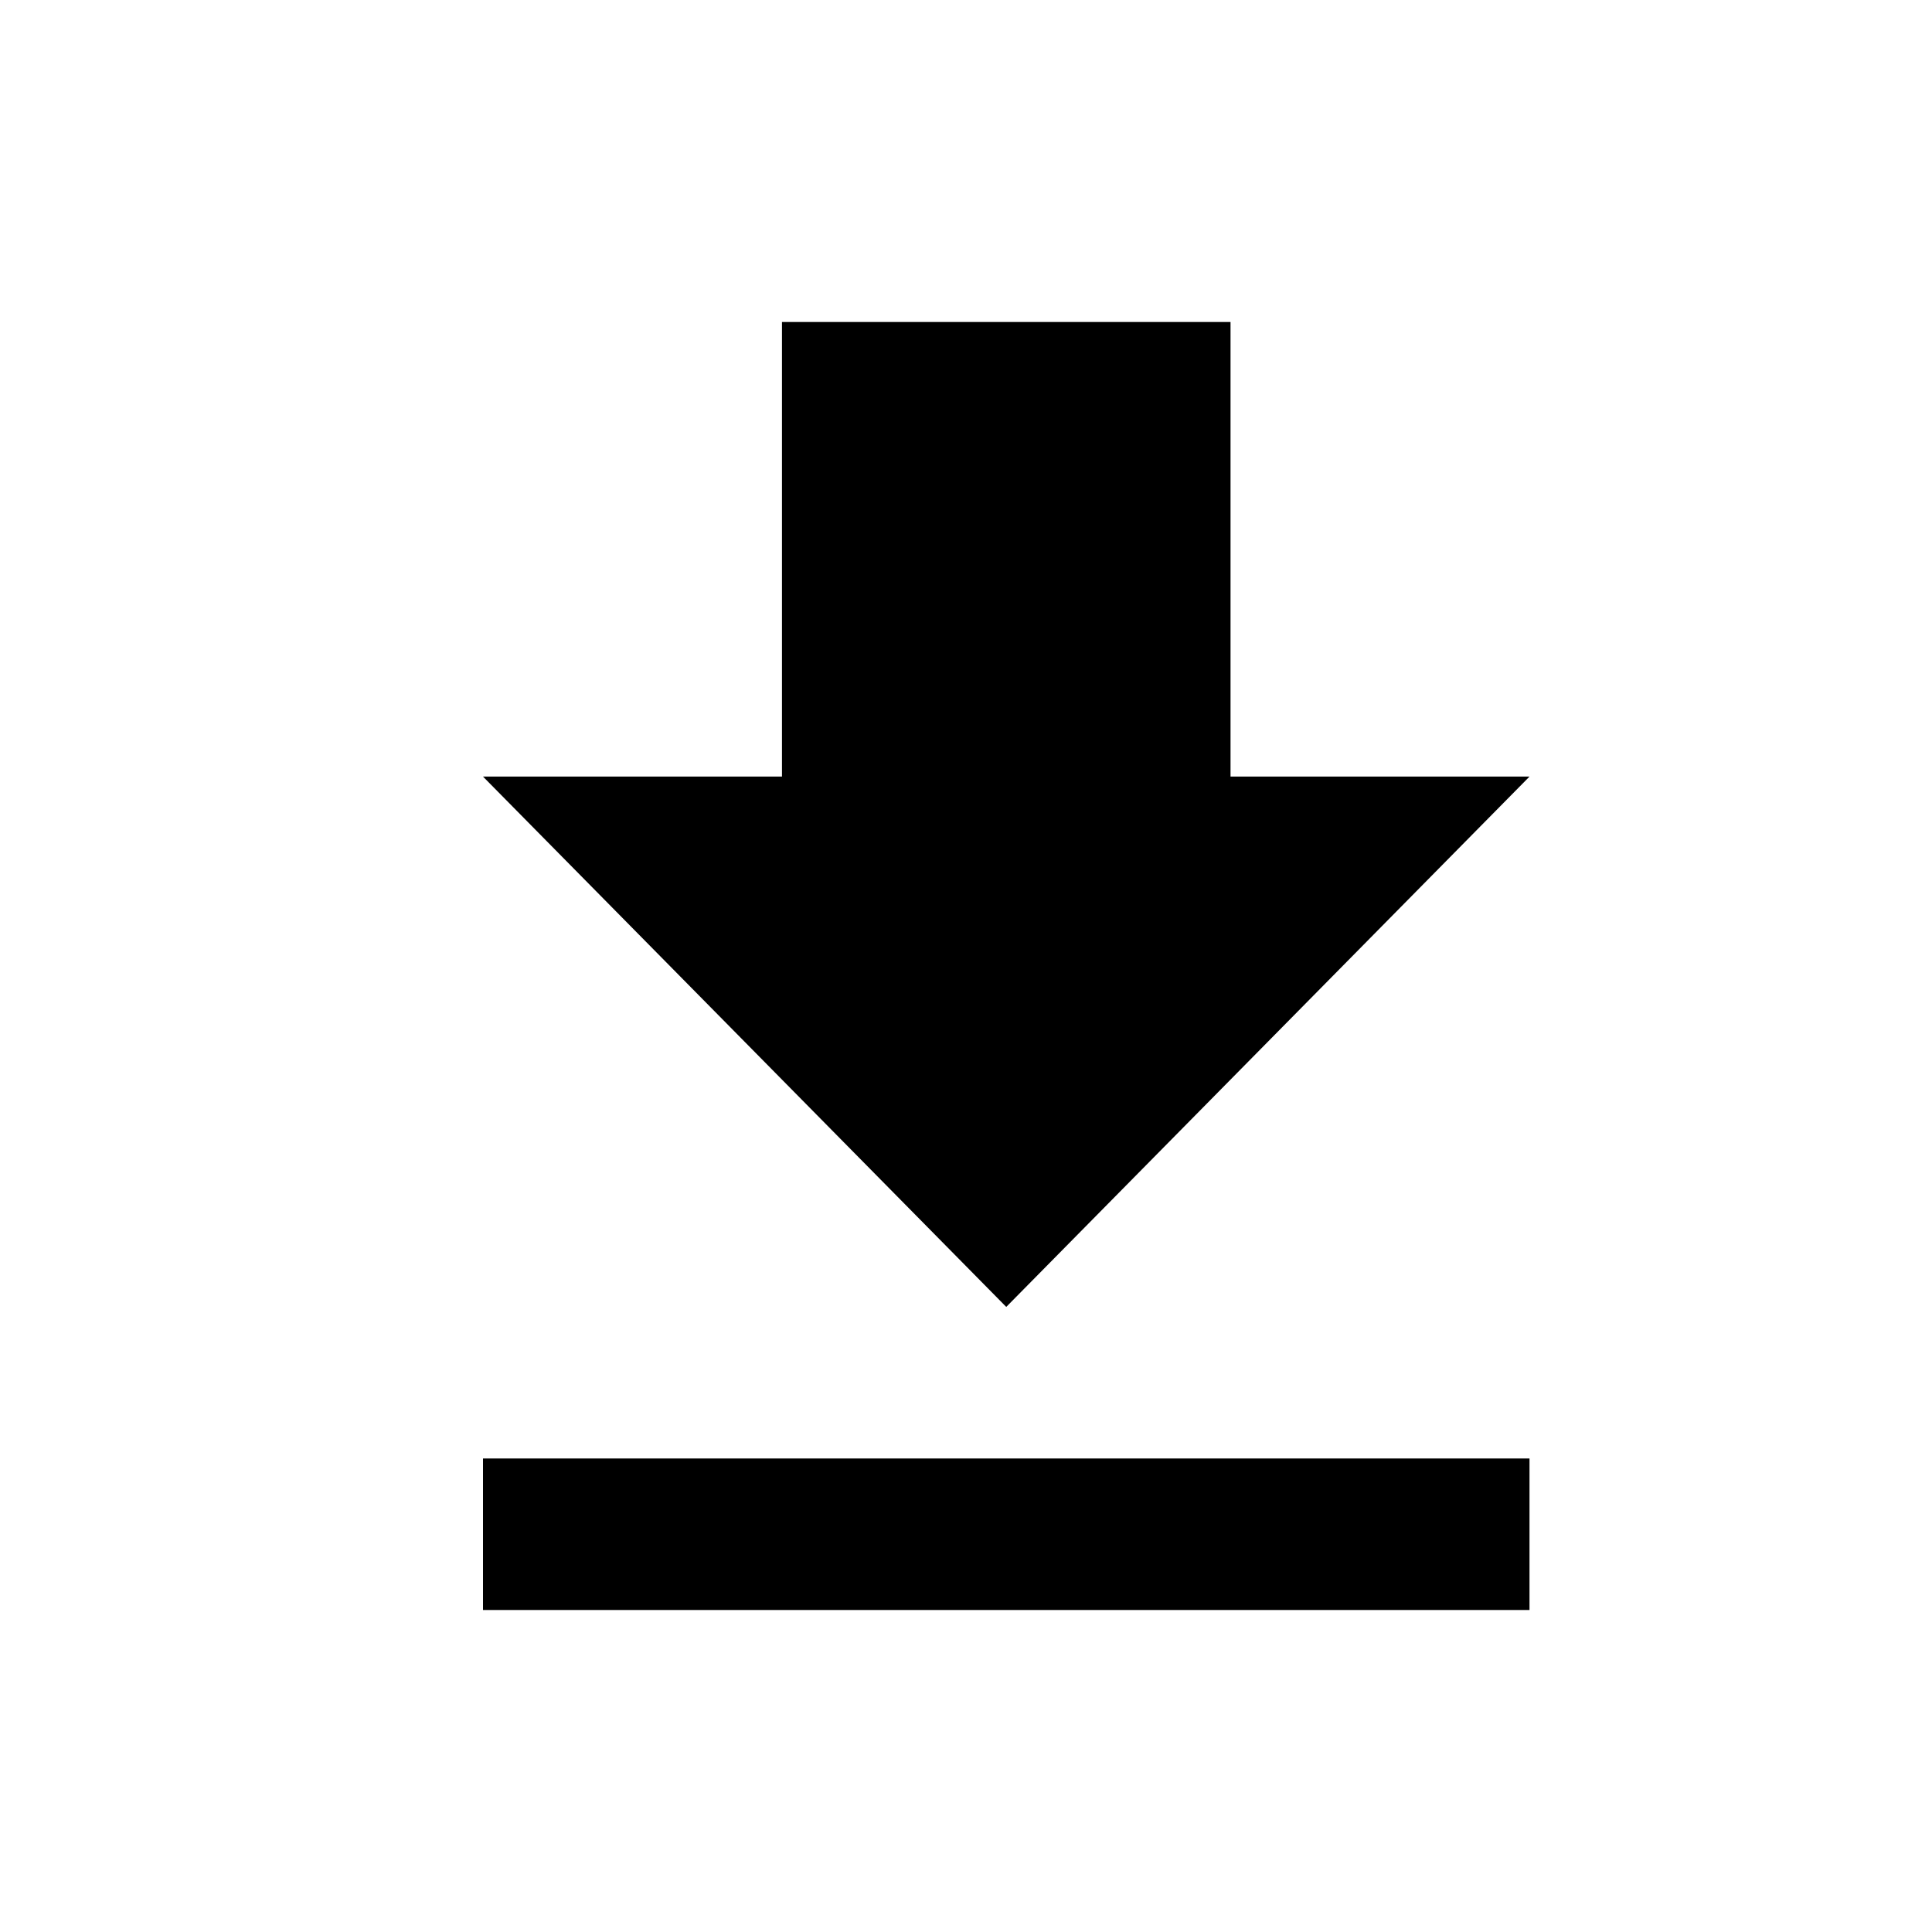 <svg width="24" height="24" viewBox="0 0 24 24" fill="none" xmlns="http://www.w3.org/2000/svg">
    <path d="M6 20H19V18.118H6V20ZM19 9.647H15.286V4H9.714V9.647H6L12.5 16.235L19 9.647Z"
          fill="currentColor"/>
</svg>

